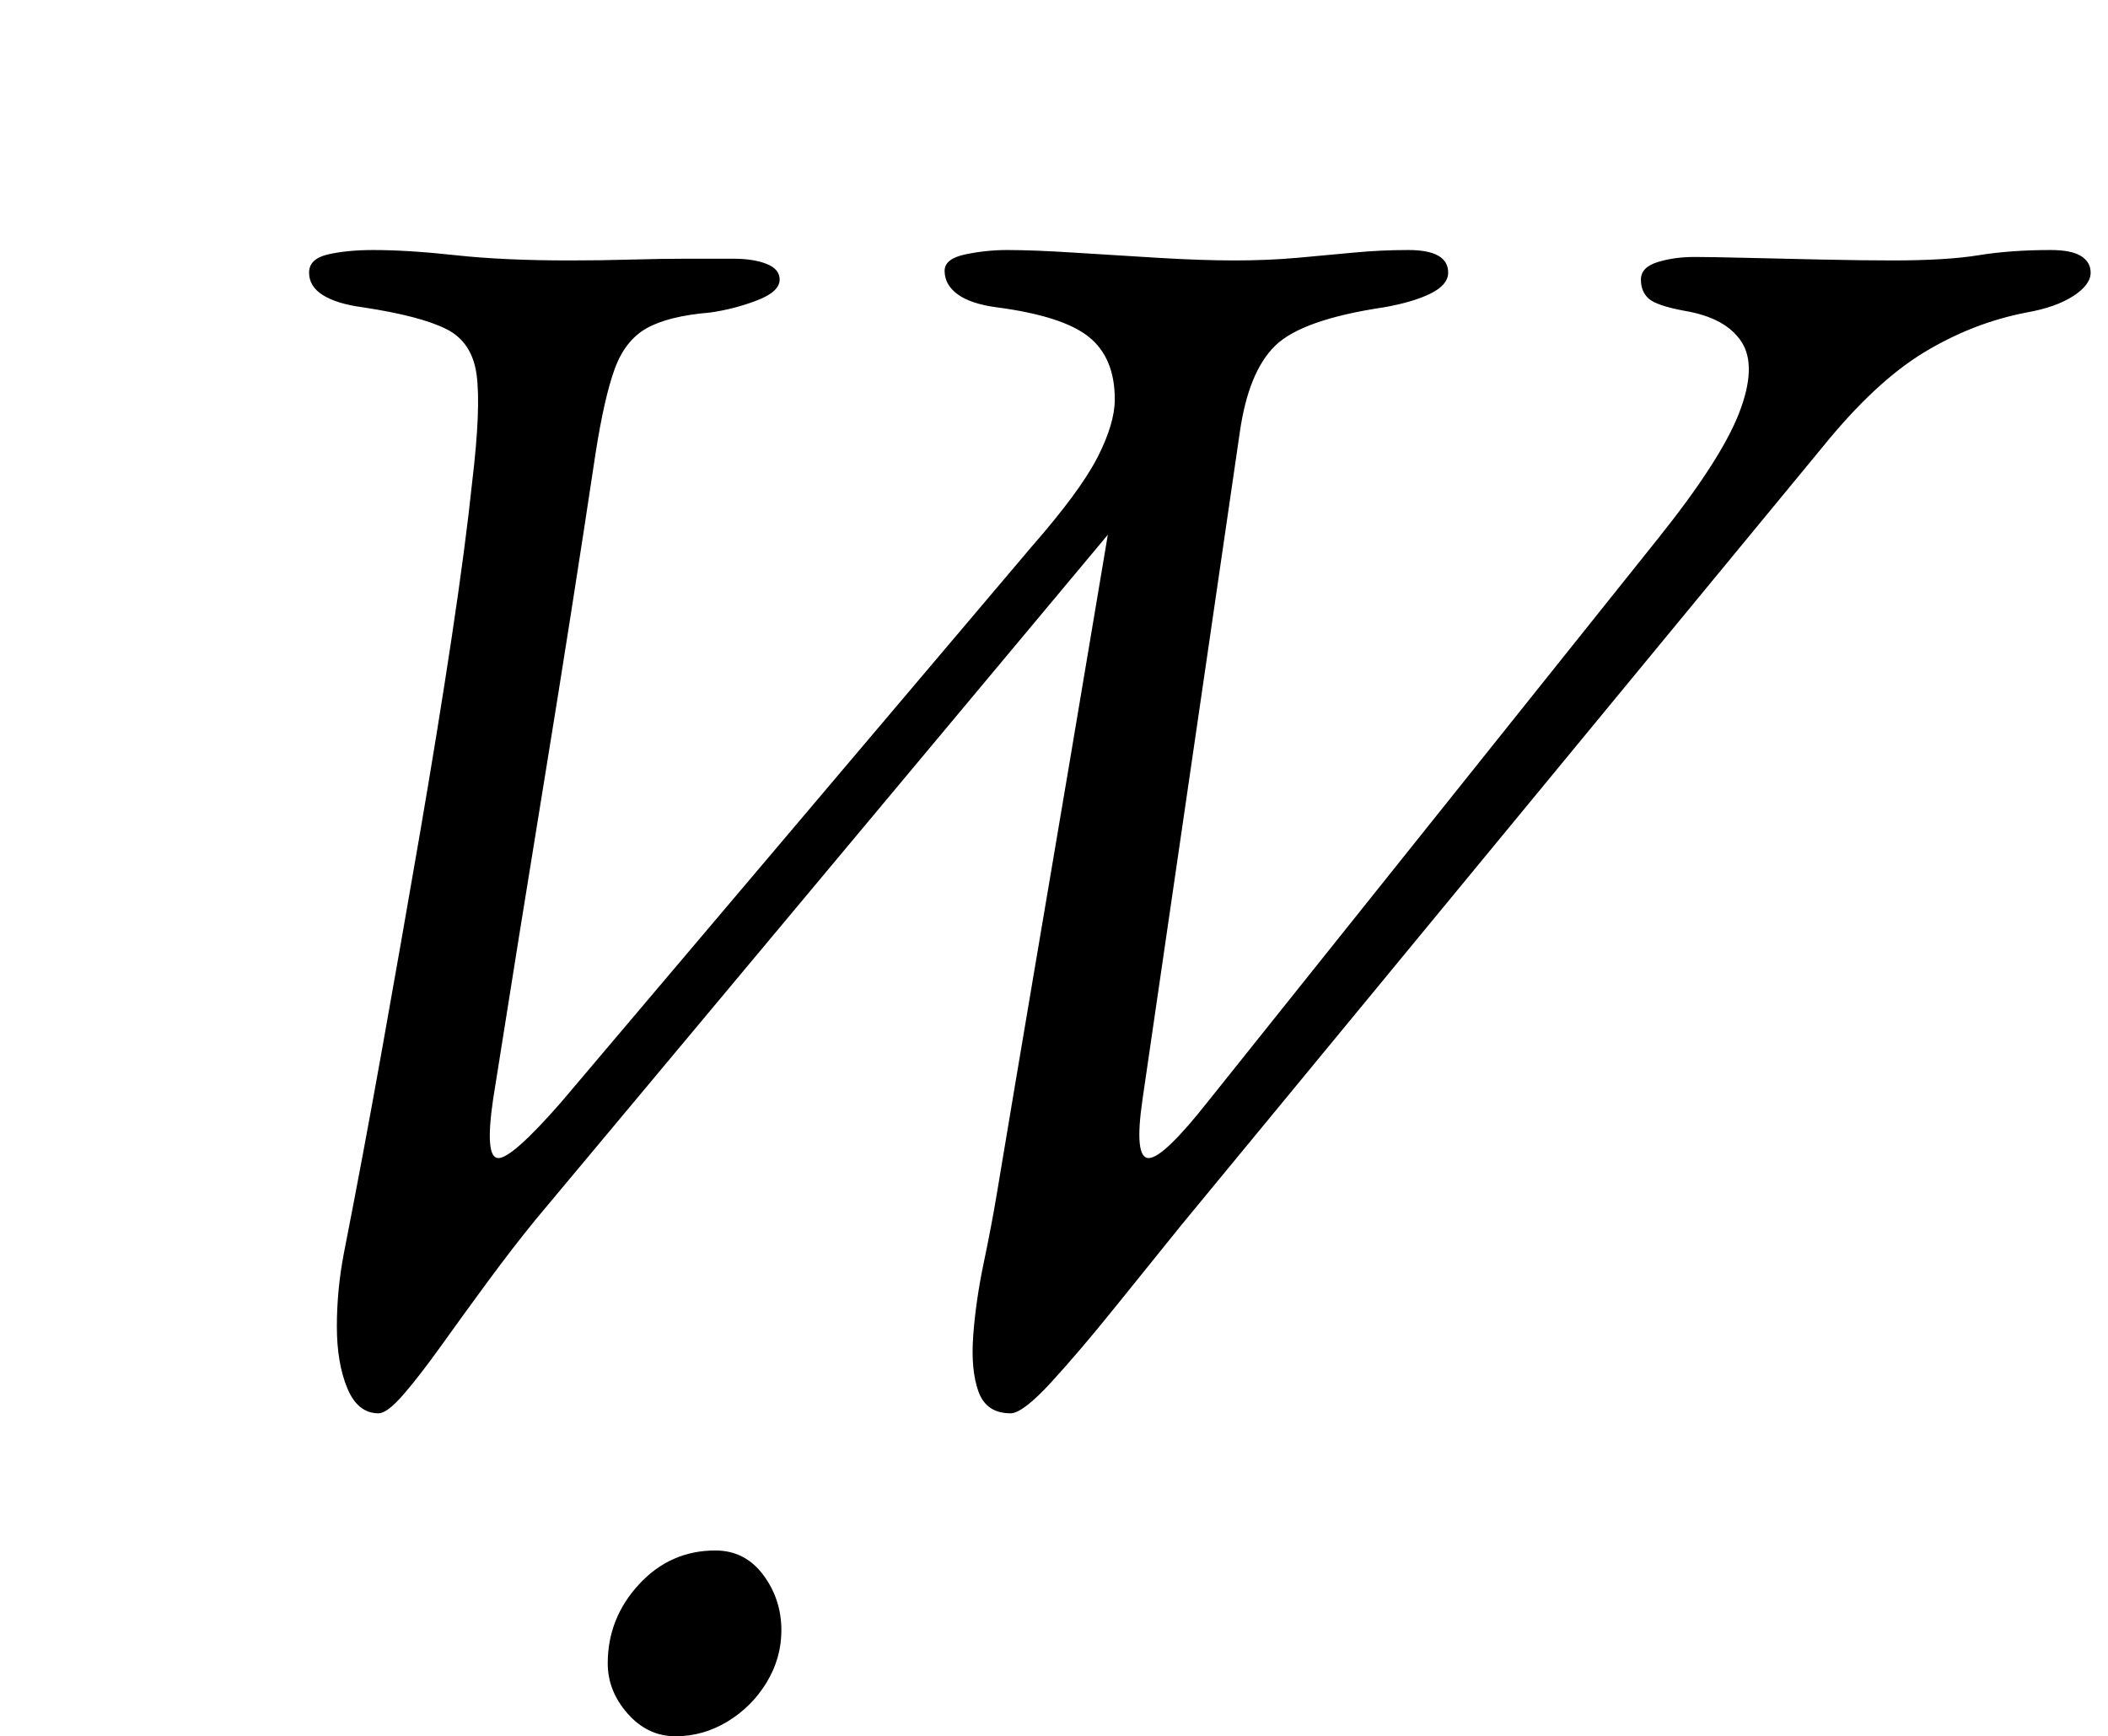 <?xml version="1.0" standalone="no"?>
<!DOCTYPE svg PUBLIC "-//W3C//DTD SVG 1.1//EN" "http://www.w3.org/Graphics/SVG/1.1/DTD/svg11.dtd" >
<svg xmlns="http://www.w3.org/2000/svg" xmlns:xlink="http://www.w3.org/1999/xlink" version="1.1" viewBox="-10 0 1214 1000">
  <g transform="matrix(1 0 0 -1 0 800)">
   <path fill="currentColor"
d="M208 -14q-12 0 -18 14.5t-6 35.5t4 42q11 56 22 117.5t21.5 122.5t18.5 114t12 91q5 42 2.5 61t-17.5 26.5t-48 12.5q-15 2 -23 7t-8 13t11 10.5t26 2.5q20 0 47.5 -3t65.5 -3q18 0 35.5 0.5t32.5 0.5h26q12 0 19.5 -3t7.5 -9q0 -7 -13 -12t-27 -7q-24 -2 -36.5 -9
t-18.5 -23.5t-11 -48.5q-14 -93 -29 -185t-30 -187q-5 -34 3 -34t36 32l271 320q28 32 38 51.5t10 33.5q0 24 -15 36t-53 17q-15 2 -22.5 7.5t-7.5 13.5q0 7 12 9.5t24 2.5q15 0 38.5 -1.5t48.5 -3t44 -1.5t36 1.5t32.5 3t31.5 1.5q23 0 23 -13q0 -7 -10 -12t-27 -8
q-47 -7 -62.5 -22t-20.5 -50l-56 -384q-5 -34 3.5 -34t34.5 33l259 324q36 45 46.5 72t1.5 41t-33 18q-16 3 -20.5 7t-4.5 11t9.5 10t21.5 3q9 0 29.5 -0.5t44 -1t40.5 -0.5q31 0 49.5 3t41.5 3q12 0 17.5 -3.5t5.5 -9.5q0 -7 -10 -13.5t-27 -9.5q-31 -6 -59 -23t-58 -54
l-370 -449q-17 -21 -37.5 -46.5t-37 -43.5t-23.5 -18q-14 0 -18.5 12.5t-3 32.5t6 41.5t7.5 39.5q10 60 21 125l22 130t21 125l-330 -395q-13 -16 -27 -35t-26.5 -36.5t-22 -28.5t-14.5 -11zM379 -200q-16 0 -27.5 13t-11.5 29q0 26 18 45.5t44 19.5q17 0 27.5 -14t10.5 -32
q0 -16 -8.5 -30t-22.5 -22.5t-30 -8.5z" />
  </g>

</svg>
